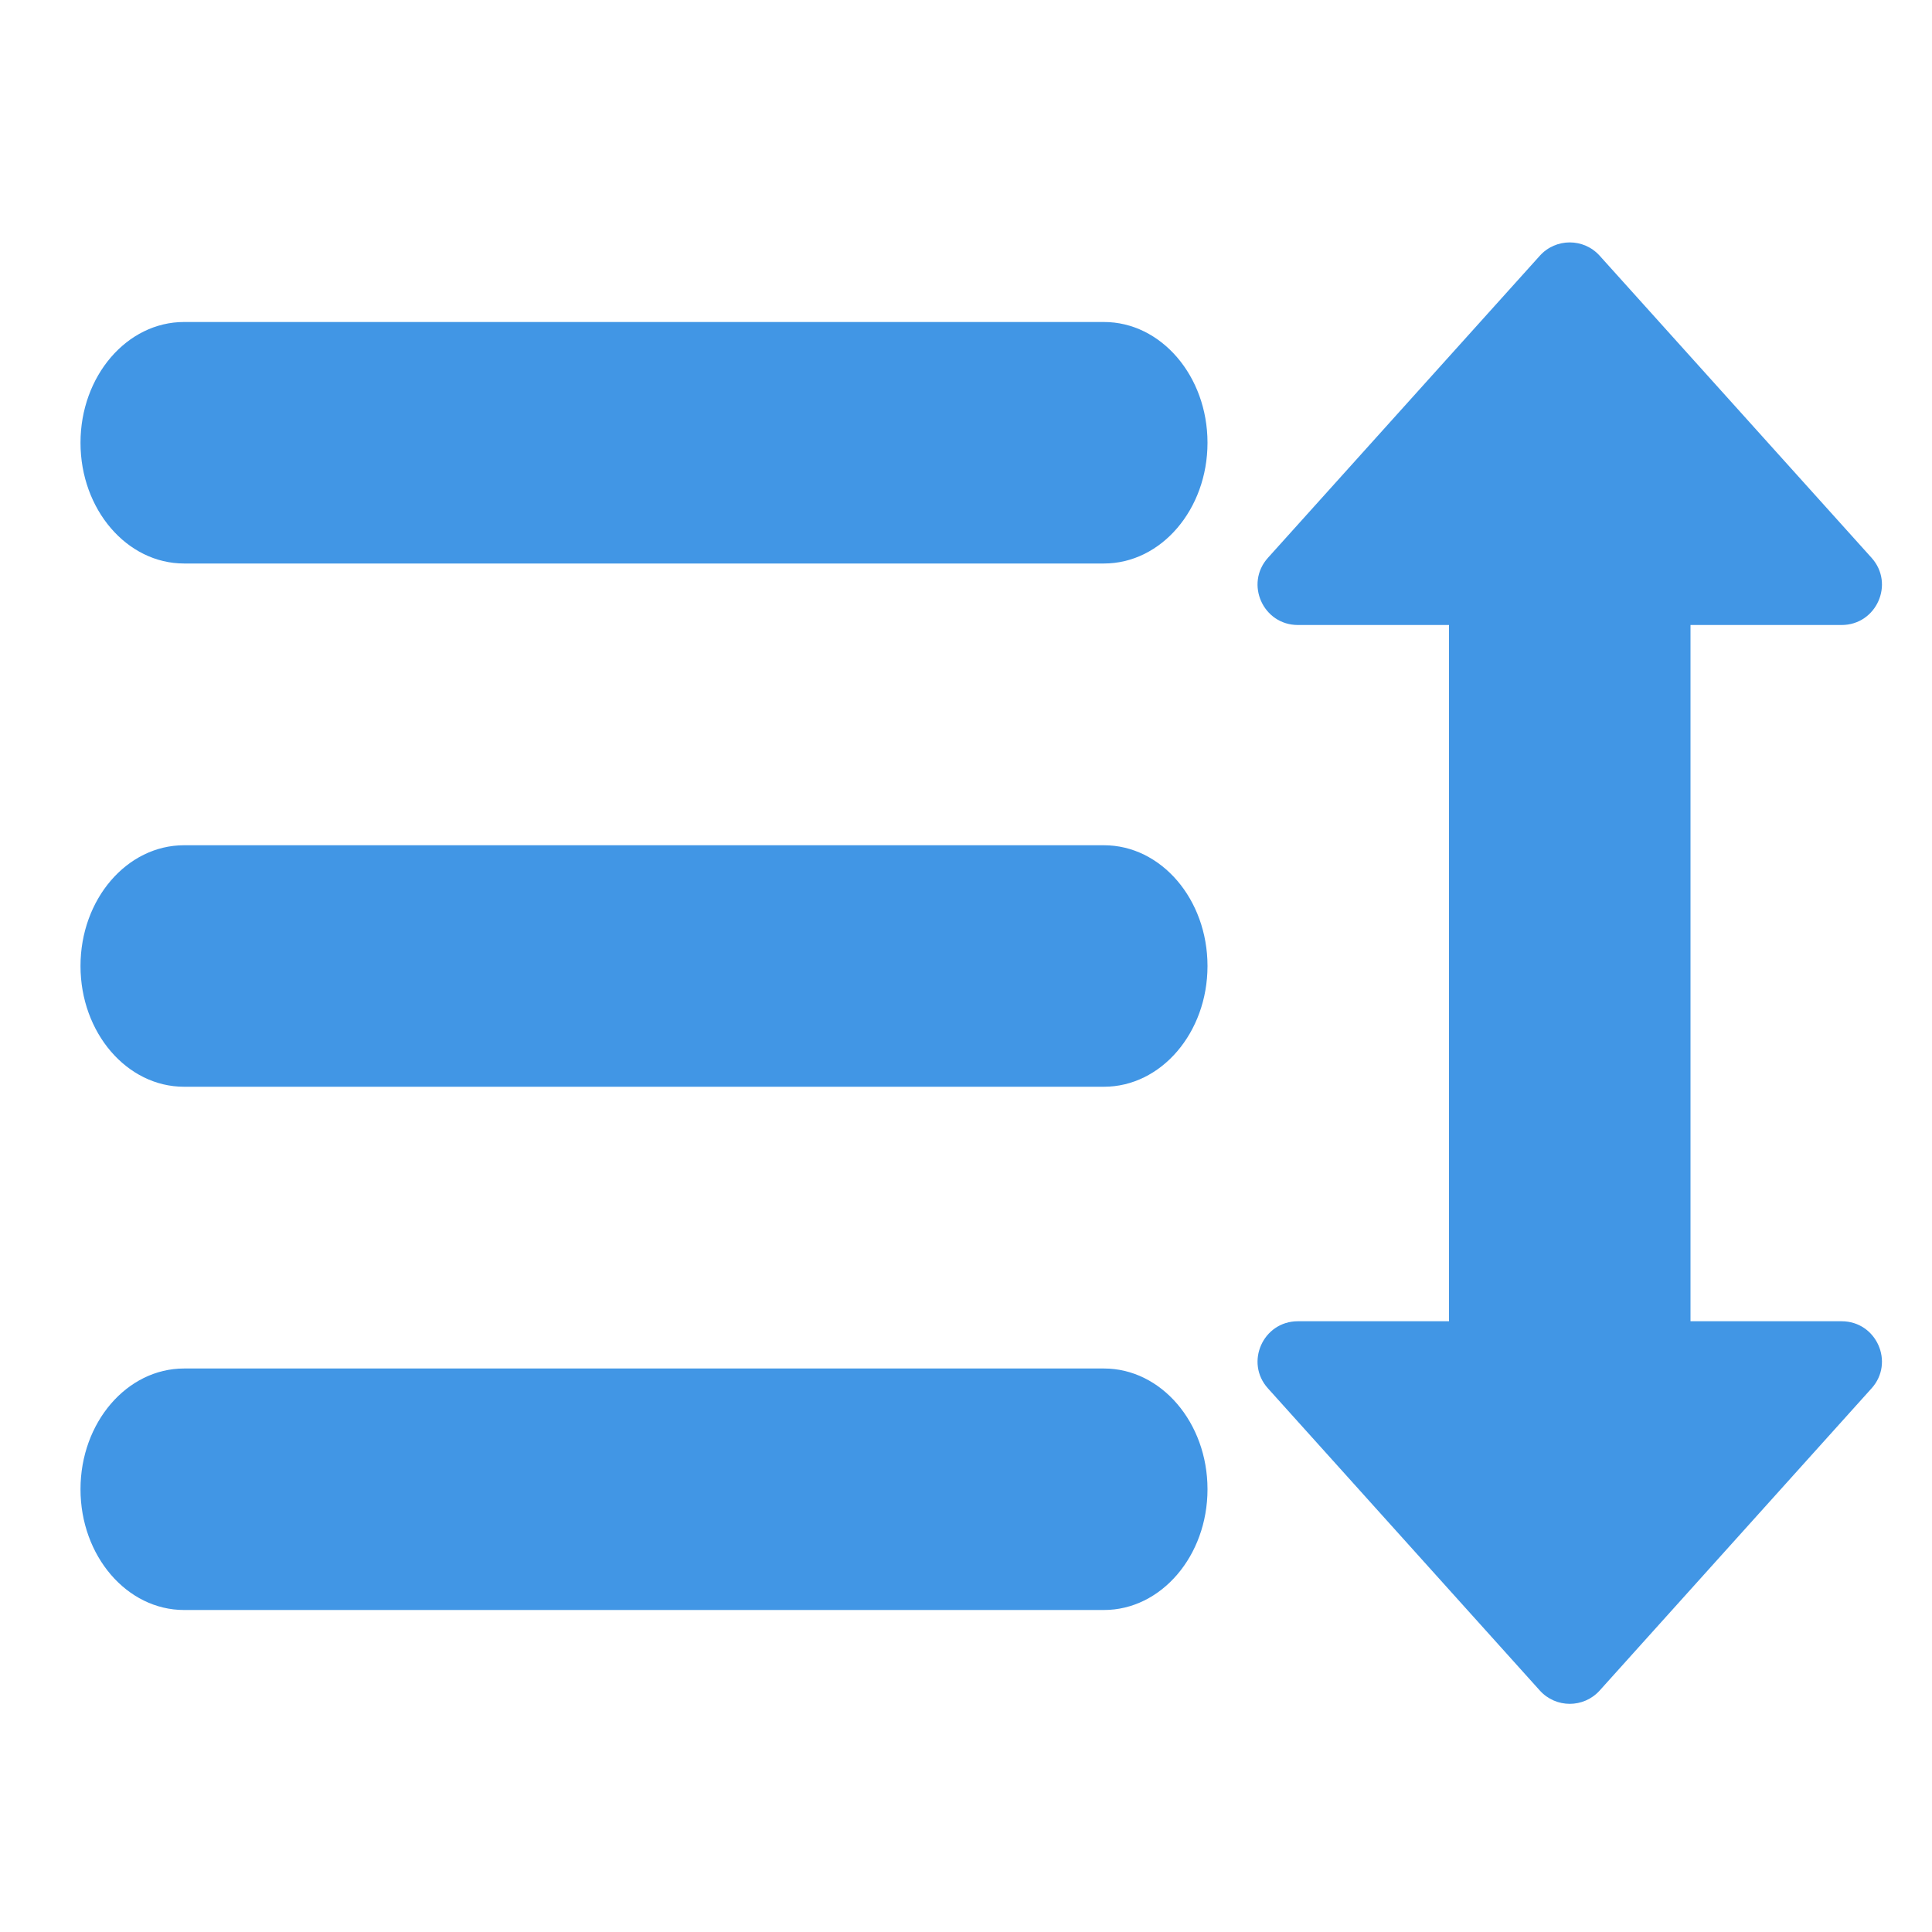 <svg xmlns="http://www.w3.org/2000/svg" xmlns:xlink="http://www.w3.org/1999/xlink" viewBox="0 0 24 24" width="19" height="19" style="border-color: rgba(187,187,187,1);border-width: 0;border-style: solid" filter="none">
    
    <g>
    <g opacity="0.99" fill="rgba(64,149,229,1)"><path fill-rule="evenodd" clip-rule="evenodd" d="M19.128 3.177L15.751 6.929C15.461 7.251 15.69 7.764 16.123 7.764H18V16.413H16.123C15.69 16.413 15.461 16.926 15.751 17.247L19.128 21C19.327 21.221 19.673 21.221 19.872 21L23.249 17.247C23.539 16.926 23.31 16.413 22.877 16.413H21V7.764H22.877C23.31 7.764 23.539 7.251 23.249 6.929L19.872 3.177C19.673 2.956 19.327 2.956 19.128 3.177ZM2.286 4C1.576 4 1 4.672 1 5.5C1 6.328 1.576 7 2.286 7H13.714C14.424 7 15 6.328 15 5.5C15 4.672 14.424 4 13.714 4H2.286ZM1 12C1 11.171 1.576 10.5 2.286 10.5H13.714C14.424 10.5 15 11.171 15 12C15 12.828 14.424 13.5 13.714 13.5H2.286C1.576 13.5 1 12.828 1 12ZM1 18.5C1 17.672 1.576 17 2.286 17H13.714C14.424 17 15 17.672 15 18.5C15 19.328 14.424 20 13.714 20H2.286C1.576 20 1 19.328 1 18.5Z" fill="rgba(64,149,229,1)" stroke="none"></path></g>
    </g>
  </svg>